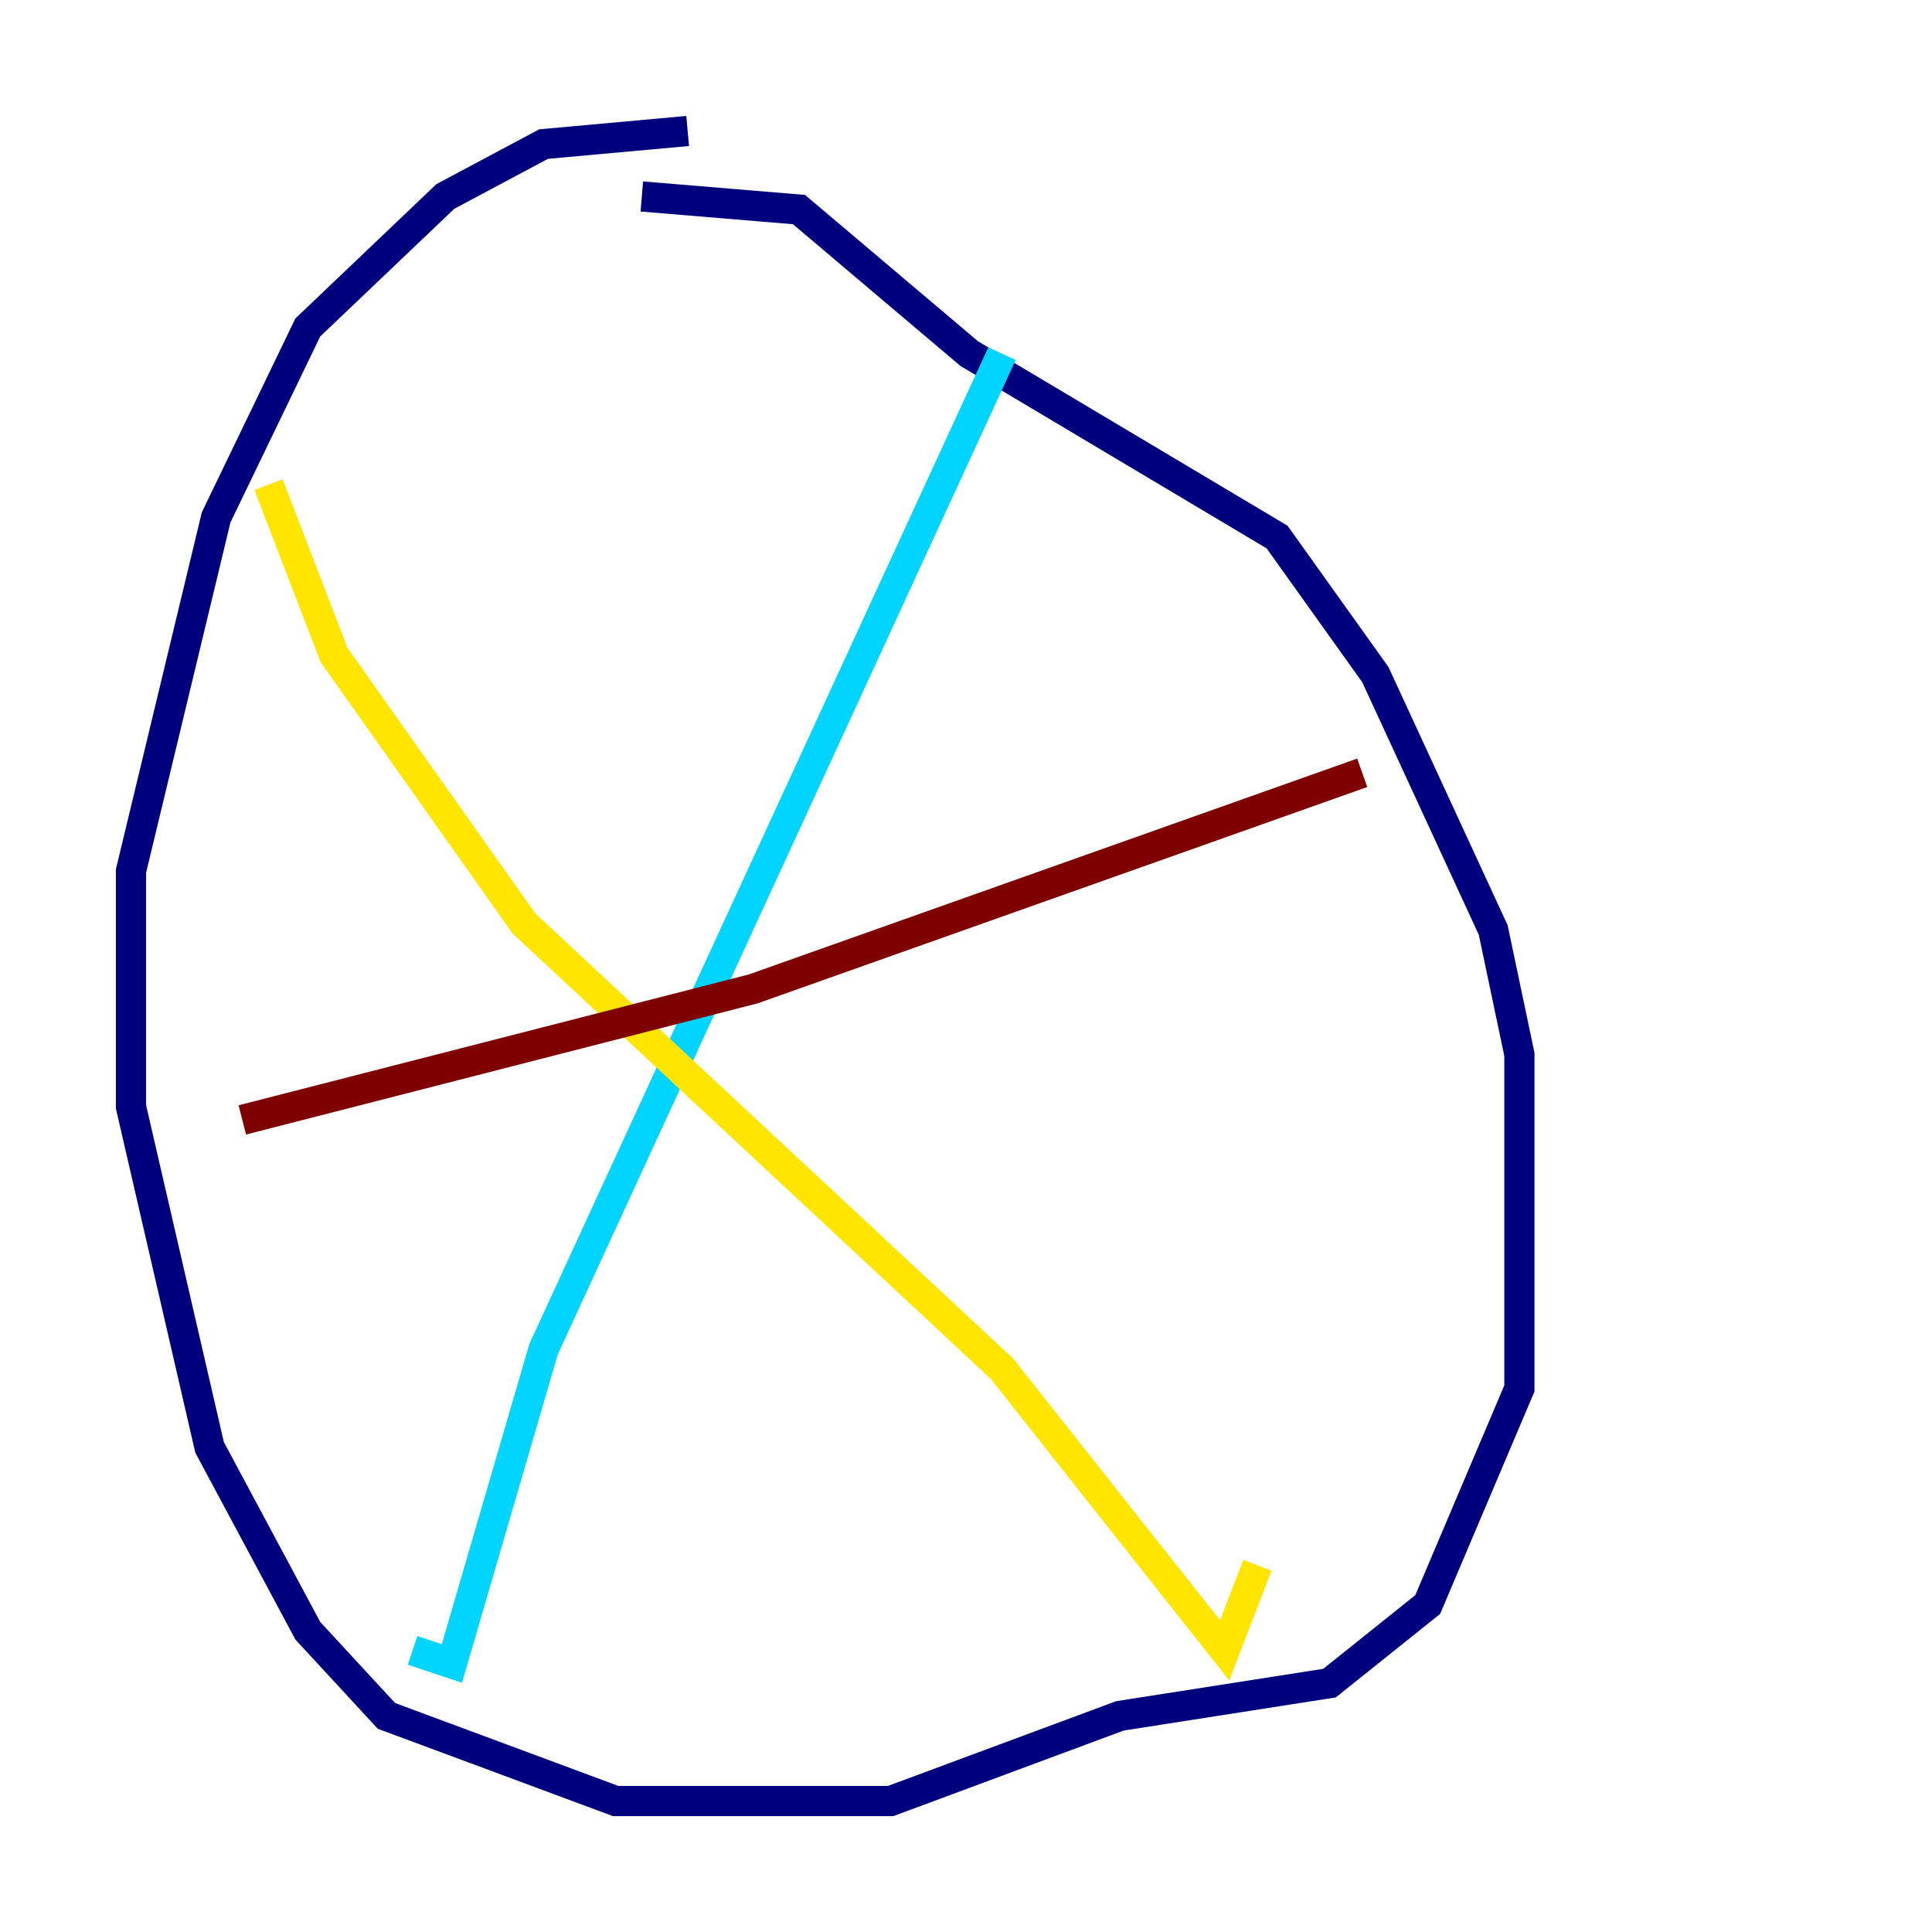<?xml version="1.0" encoding="utf-8" ?>
<svg baseProfile="tiny" height="128" version="1.2" viewBox="0,0,128,128" width="128" xmlns="http://www.w3.org/2000/svg" xmlns:ev="http://www.w3.org/2001/xml-events" xmlns:xlink="http://www.w3.org/1999/xlink"><defs /><polyline fill="none" points="45.559,8.678 36.014,9.546 29.505,13.017 20.393,21.695 14.319,34.278 8.678,57.709 8.678,73.329 13.885,95.891 20.393,108.041 25.6,113.681 40.786,119.322 59.01,119.322 74.197,113.681 88.081,111.512 94.59,106.305 100.664,91.986 100.664,69.858 98.929,61.614 91.119,44.691 84.61,35.58 64.217,23.43 52.936,13.885 42.522,13.017" stroke="#00007f" stroke-width="2" /><polyline fill="none" points="66.386,23.43 36.014,89.383 29.939,110.21 27.336,109.342" stroke="#00d4ff" stroke-width="2" /><polyline fill="none" points="17.79,32.108 22.129,43.39 34.712,61.18 66.386,90.685 81.139,109.342 83.308,103.702" stroke="#ffe500" stroke-width="2" /><polyline fill="none" points="90.251,51.2 49.898,65.519 16.054,74.197" stroke="#7f0000" stroke-width="2" /></svg>